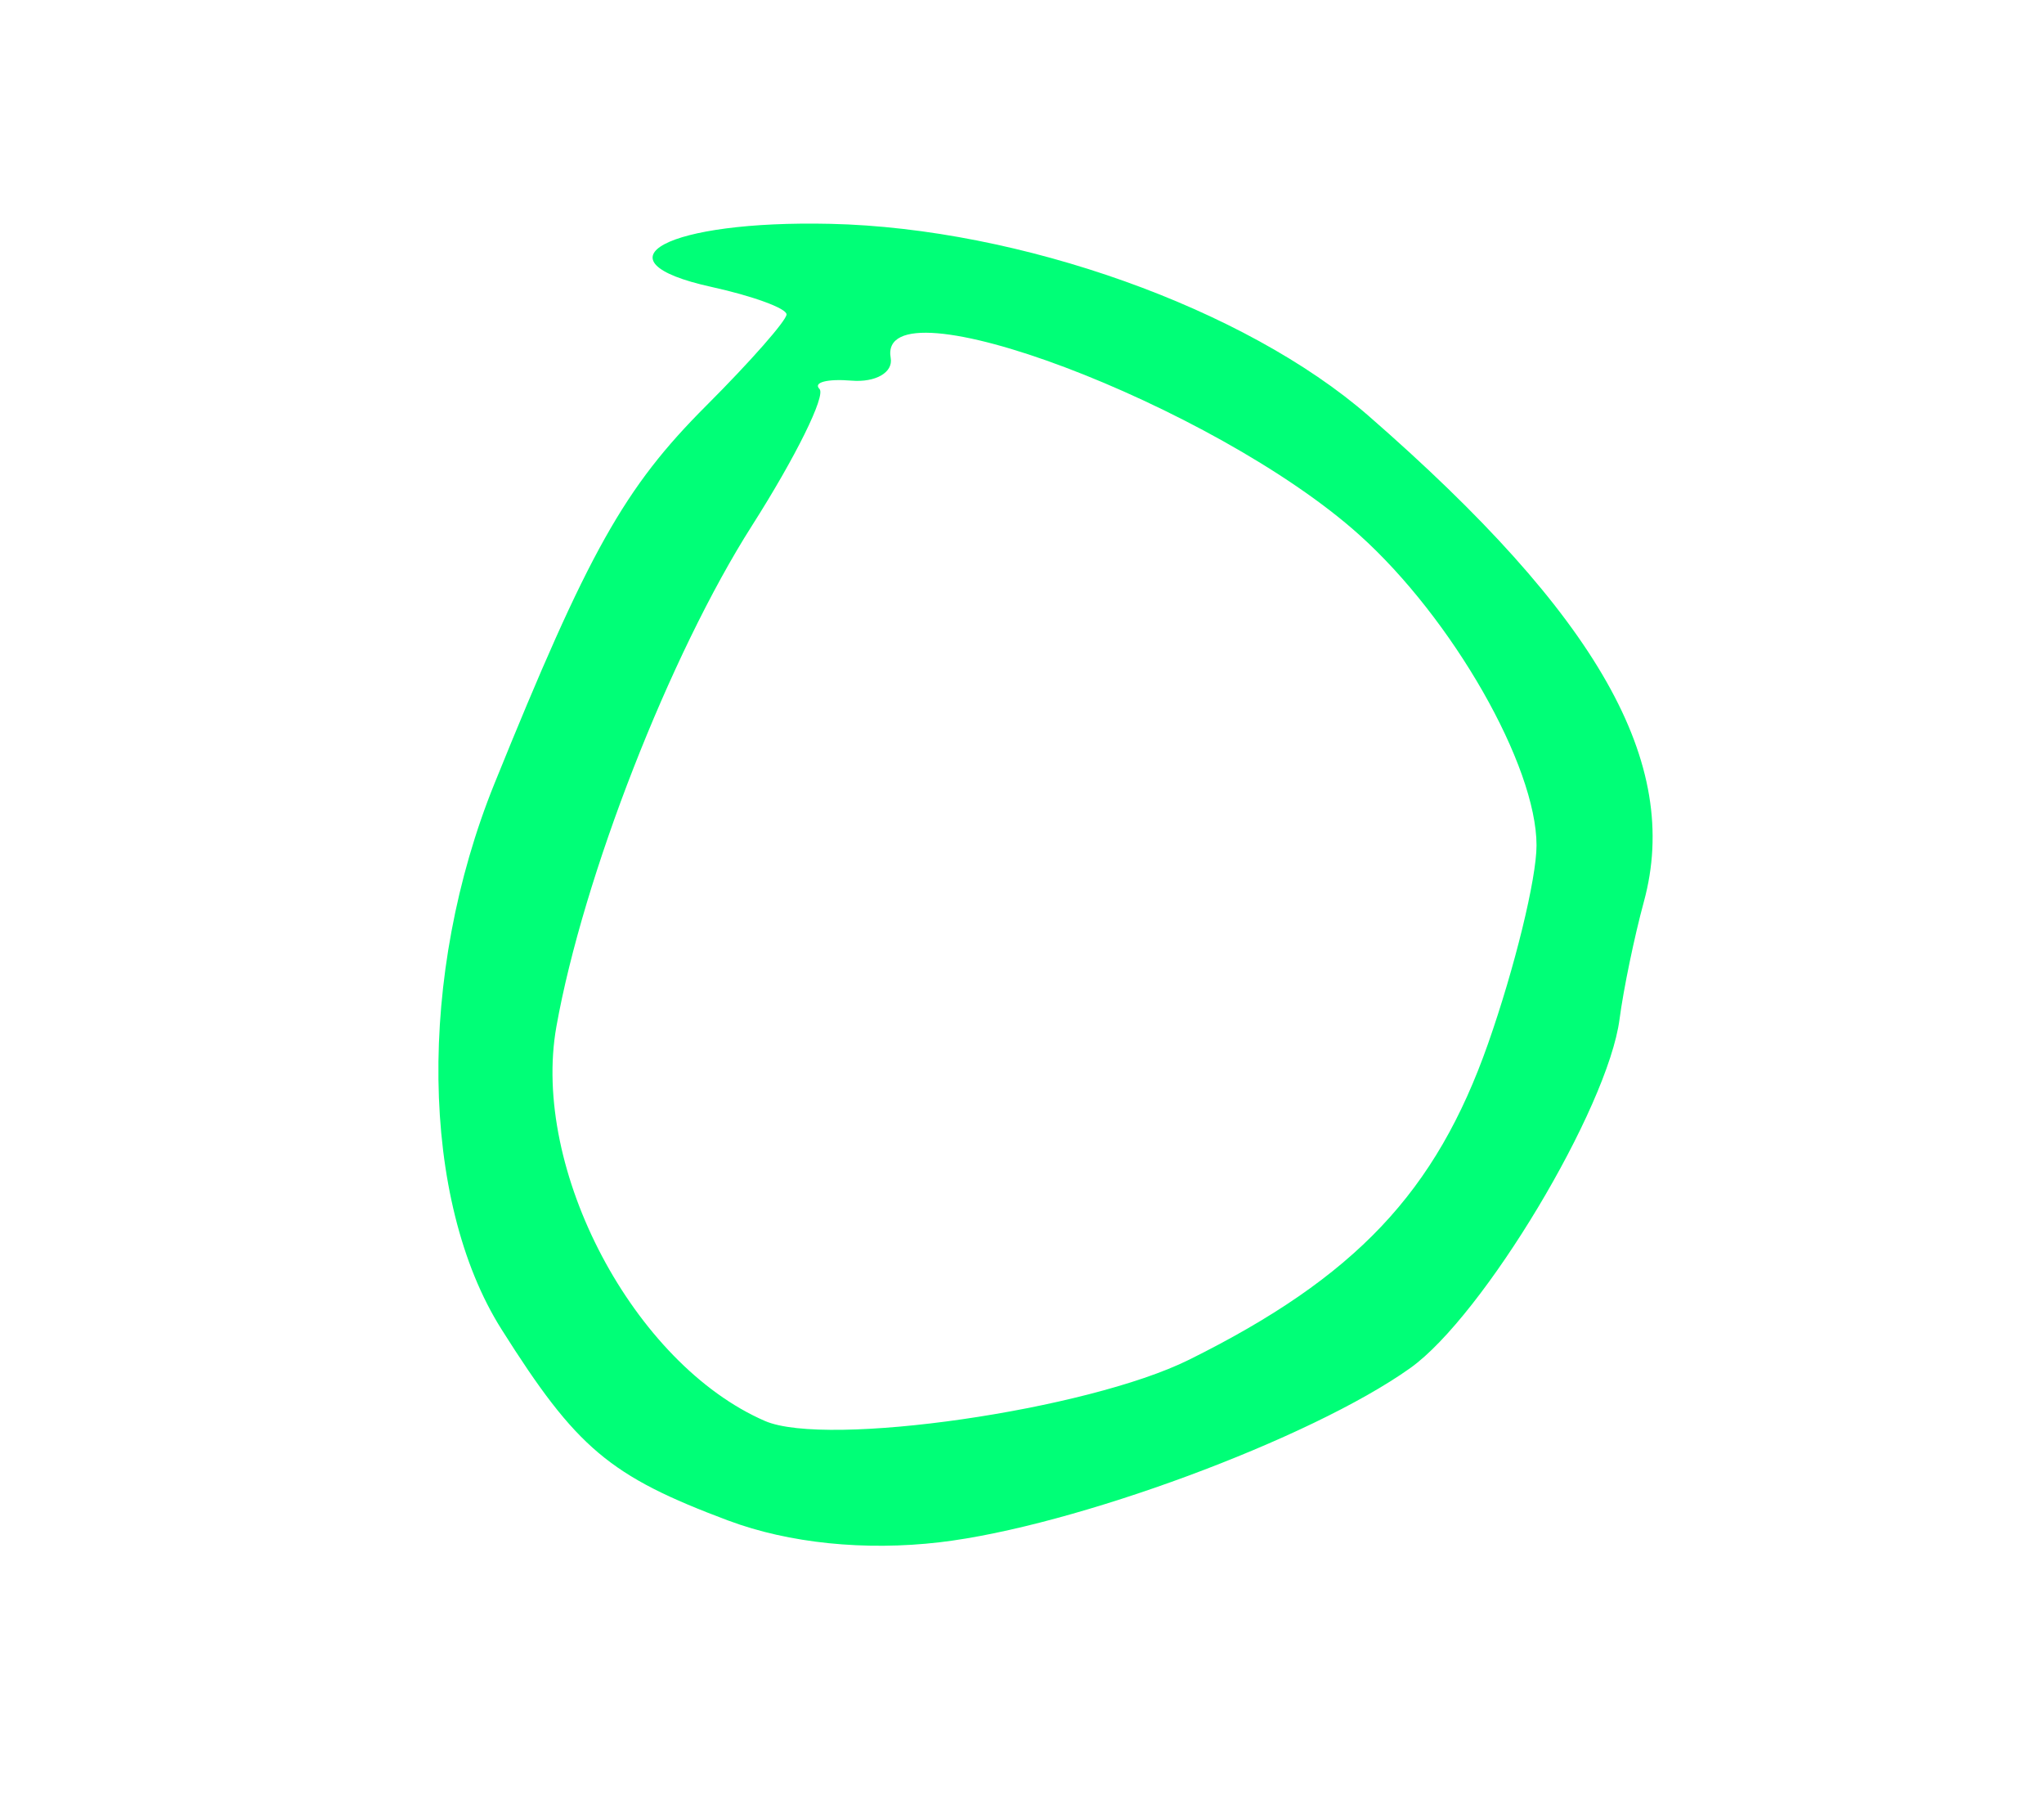 <?xml version="1.0" encoding="UTF-8" standalone="no"?>
<!-- Created with Inkscape (http://www.inkscape.org/) -->
<svg xmlns:rdf="http://www.w3.org/1999/02/22-rdf-syntax-ns#" xmlns="http://www.w3.org/2000/svg" xmlns:cc="http://web.resource.org/cc/" xmlns:dc="http://purl.org/dc/elements/1.1/" xmlns:svg="http://www.w3.org/2000/svg" xmlns:inkscape="http://www.inkscape.org/namespaces/inkscape" xmlns:sodipodi="http://sodipodi.sourceforge.net/DTD/sodipodi-0.dtd" xmlns:ns1="http://sozi.baierouge.fr" xmlns:xlink="http://www.w3.org/1999/xlink" id="svg2974" viewBox="0 0 204 180" version="1.1" inkscape:version="0.91 r13725">
  <path id="path2986" style="fill:#00ff77" d="m72.717 151.74c-11.885-4.45-15.162-7.21-22.666-19.1-8.129-12.88-8.417-35.396-0.699-54.456 9.373-23.143 12.944-29.512 21.148-37.716 4.4-4.4 8-8.493 8-9.096 0-0.603-3.367-1.835-7.482-2.739-12.014-2.639-4.43-6.666 11.86-6.298 18.938 0.428 41.407 8.443 53.703 19.155 22.948 19.994 31.256 34.649 27.484 48.487-0.947 3.474-2.039 8.746-2.427 11.717-1.162 8.898-13.596 29.624-20.886 34.815-9.934 7.074-33.556 15.816-46.975 17.385-7.45 0.871-15.048 0.093-21.059-2.157zm45.937-16.05c16.625-8.251 24.655-16.736 29.863-31.555 2.659-7.565 4.835-16.466 4.835-19.778 0-7.959-8.382-22.638-17.701-30.998-14.45-12.962-48.206-25.695-46.756-17.638 0.259 1.442-1.502 2.459-3.915 2.26s-3.85 0.175-3.193 0.831c0.656 0.656-2.376 6.795-6.738 13.642-8.196 12.866-16.853 35.036-19.52 49.989-2.543 14.258 7.726 33.668 20.815 39.347 6.158 2.671 32.202-1.085 42.311-6.102z"/>
</svg>
